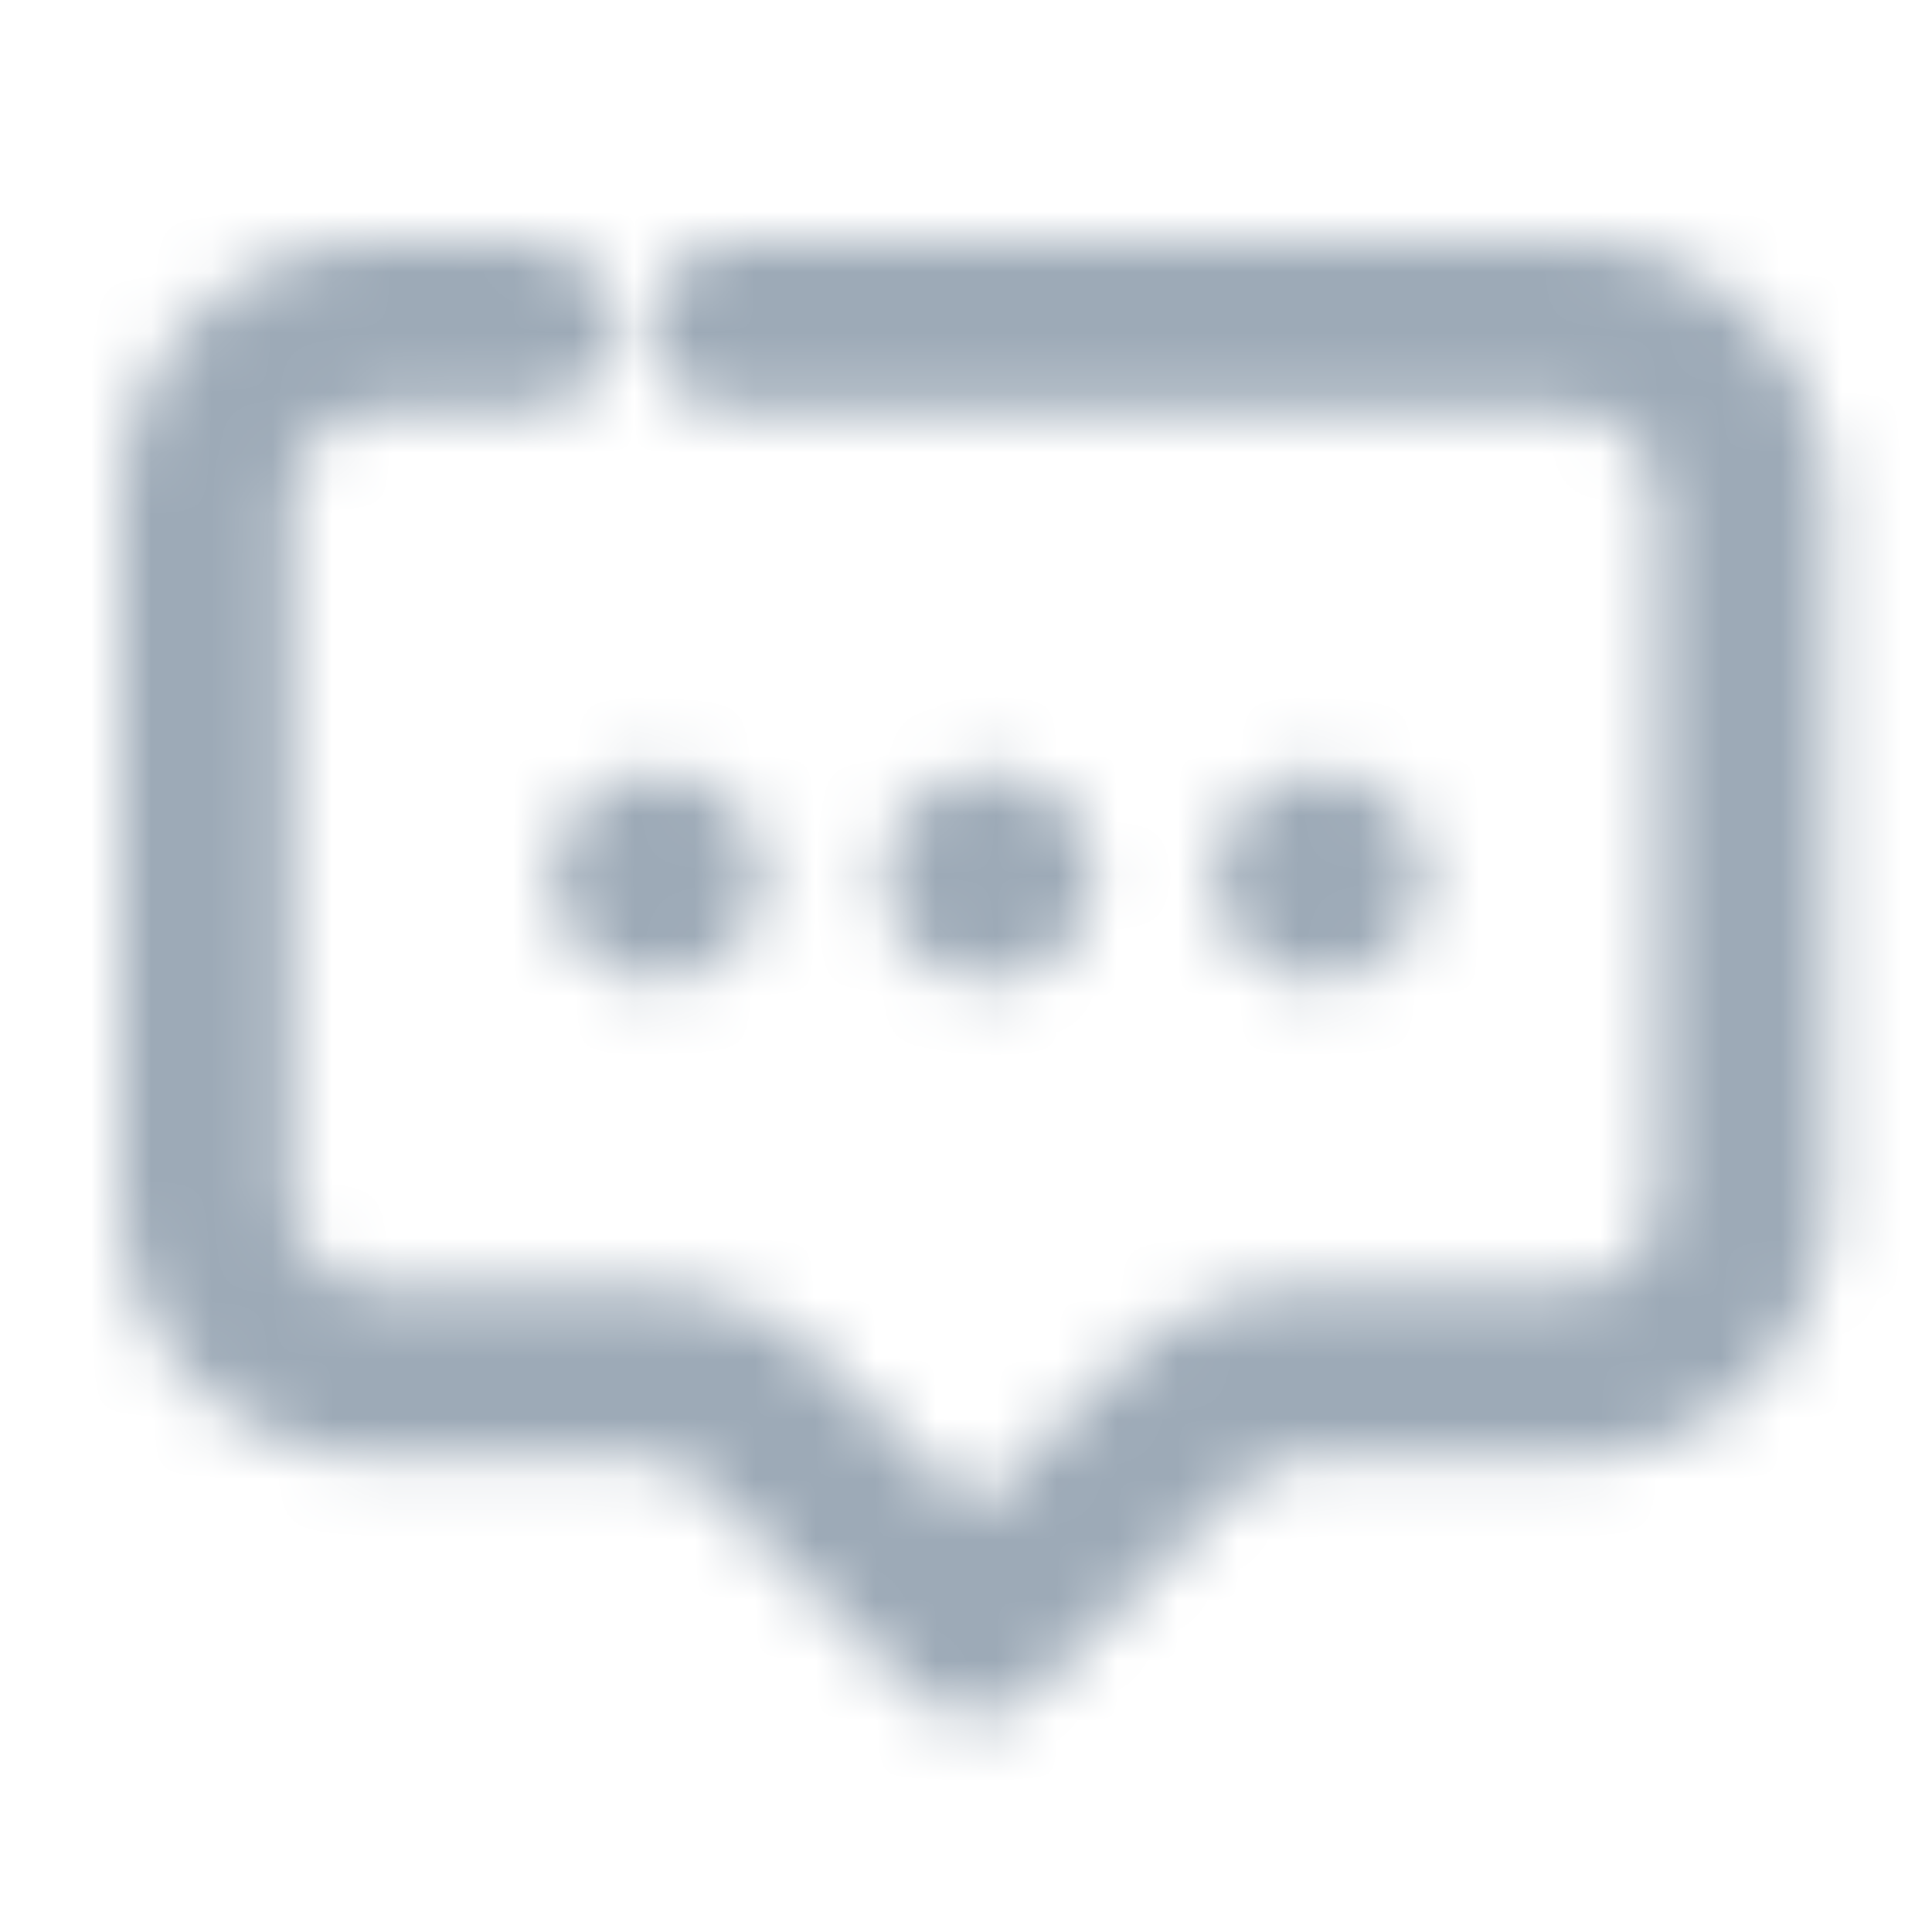 <?xml version="1.0" encoding="UTF-8"?>
<svg width="32px" height="32px" viewBox="0 0 32 32" version="1.1" xmlns="http://www.w3.org/2000/svg" xmlns:xlink="http://www.w3.org/1999/xlink">
    <title>icon/message</title>
    <defs>
        <path d="M6.742,0 C7.247,0 7.714,0.27 7.967,0.707 C8.219,1.144 8.219,1.684 7.967,2.121 C7.714,2.558 7.247,2.828 6.742,2.828 L4.242,2.828 C3.462,2.829 2.83,3.461 2.828,4.241 L2.828,15.916 C2.829,16.696 3.462,17.329 4.242,17.33 L8.677,17.33 C9.803,17.326 10.883,17.774 11.677,18.573 L14.14,21.035 L16.602,18.572 C17.396,17.774 18.476,17.327 19.602,17.33 L24.038,17.33 C24.818,17.329 25.451,16.696 25.452,15.916 L25.452,4.241 C25.45,3.461 24.818,2.829 24.038,2.828 L10.195,2.828 C9.414,2.828 8.781,2.195 8.781,1.414 C8.781,0.633 9.414,0 10.195,0 L24.037,0 C26.378,0.002 28.276,1.9 28.278,4.241 L28.278,15.916 C28.276,18.257 26.378,20.155 24.037,20.157 L19.601,20.157 C19.226,20.158 18.867,20.307 18.601,20.571 L15.139,24.034 C14.875,24.3 14.515,24.45 14.14,24.451 C13.765,24.452 13.405,24.303 13.14,24.037 L9.677,20.575 C9.412,20.31 9.052,20.161 8.677,20.16 L4.242,20.16 C1.901,20.158 0.003,18.26 0,15.919 L0,4.241 C0.003,1.9 1.901,0.002 4.242,0 L6.742,0 Z M20.529,8.927 C21.179,9.195 21.602,9.829 21.602,10.532 C21.604,11.486 20.834,12.262 19.88,12.266 C19.177,12.271 18.54,11.852 18.268,11.204 C17.995,10.556 18.141,9.807 18.636,9.308 C19.131,8.81 19.879,8.659 20.529,8.927 Z M9.551,8.927 C10.201,9.195 10.625,9.829 10.625,10.532 C10.627,11.486 9.857,12.261 8.904,12.266 C8.201,12.272 7.564,11.852 7.291,11.204 C7.018,10.557 7.163,9.808 7.659,9.309 C8.154,8.81 8.901,8.659 9.551,8.927 Z M15.039,8.927 C15.689,9.195 16.113,9.829 16.113,10.532 C16.115,11.486 15.345,12.261 14.392,12.266 C13.689,12.272 13.052,11.852 12.779,11.204 C12.506,10.557 12.651,9.808 13.147,9.309 C13.642,8.81 14.389,8.659 15.039,8.927 Z" id="path-1"></path>
    </defs>
    <g id="icon/message" stroke="none" stroke-width="1" fill="none" fill-rule="evenodd">
        <g id="color/primary/500" transform="translate(2, 4)">
            <mask id="mask-2" fill="white">
                <use xlink:href="#path-1"></use>
            </mask>
            <g id="Mask" fill-rule="nonzero"></g>
            <g id="Group" mask="url(#mask-2)">
                <g transform="translate(-2, -4)" id="color/primary/500">
                    <rect id="Rectangle-Copy-4" fill="#9DAAB7" x="0" y="2.27373675e-15" width="32" height="32"></rect>
                </g>
            </g>
        </g>
    </g>
</svg>